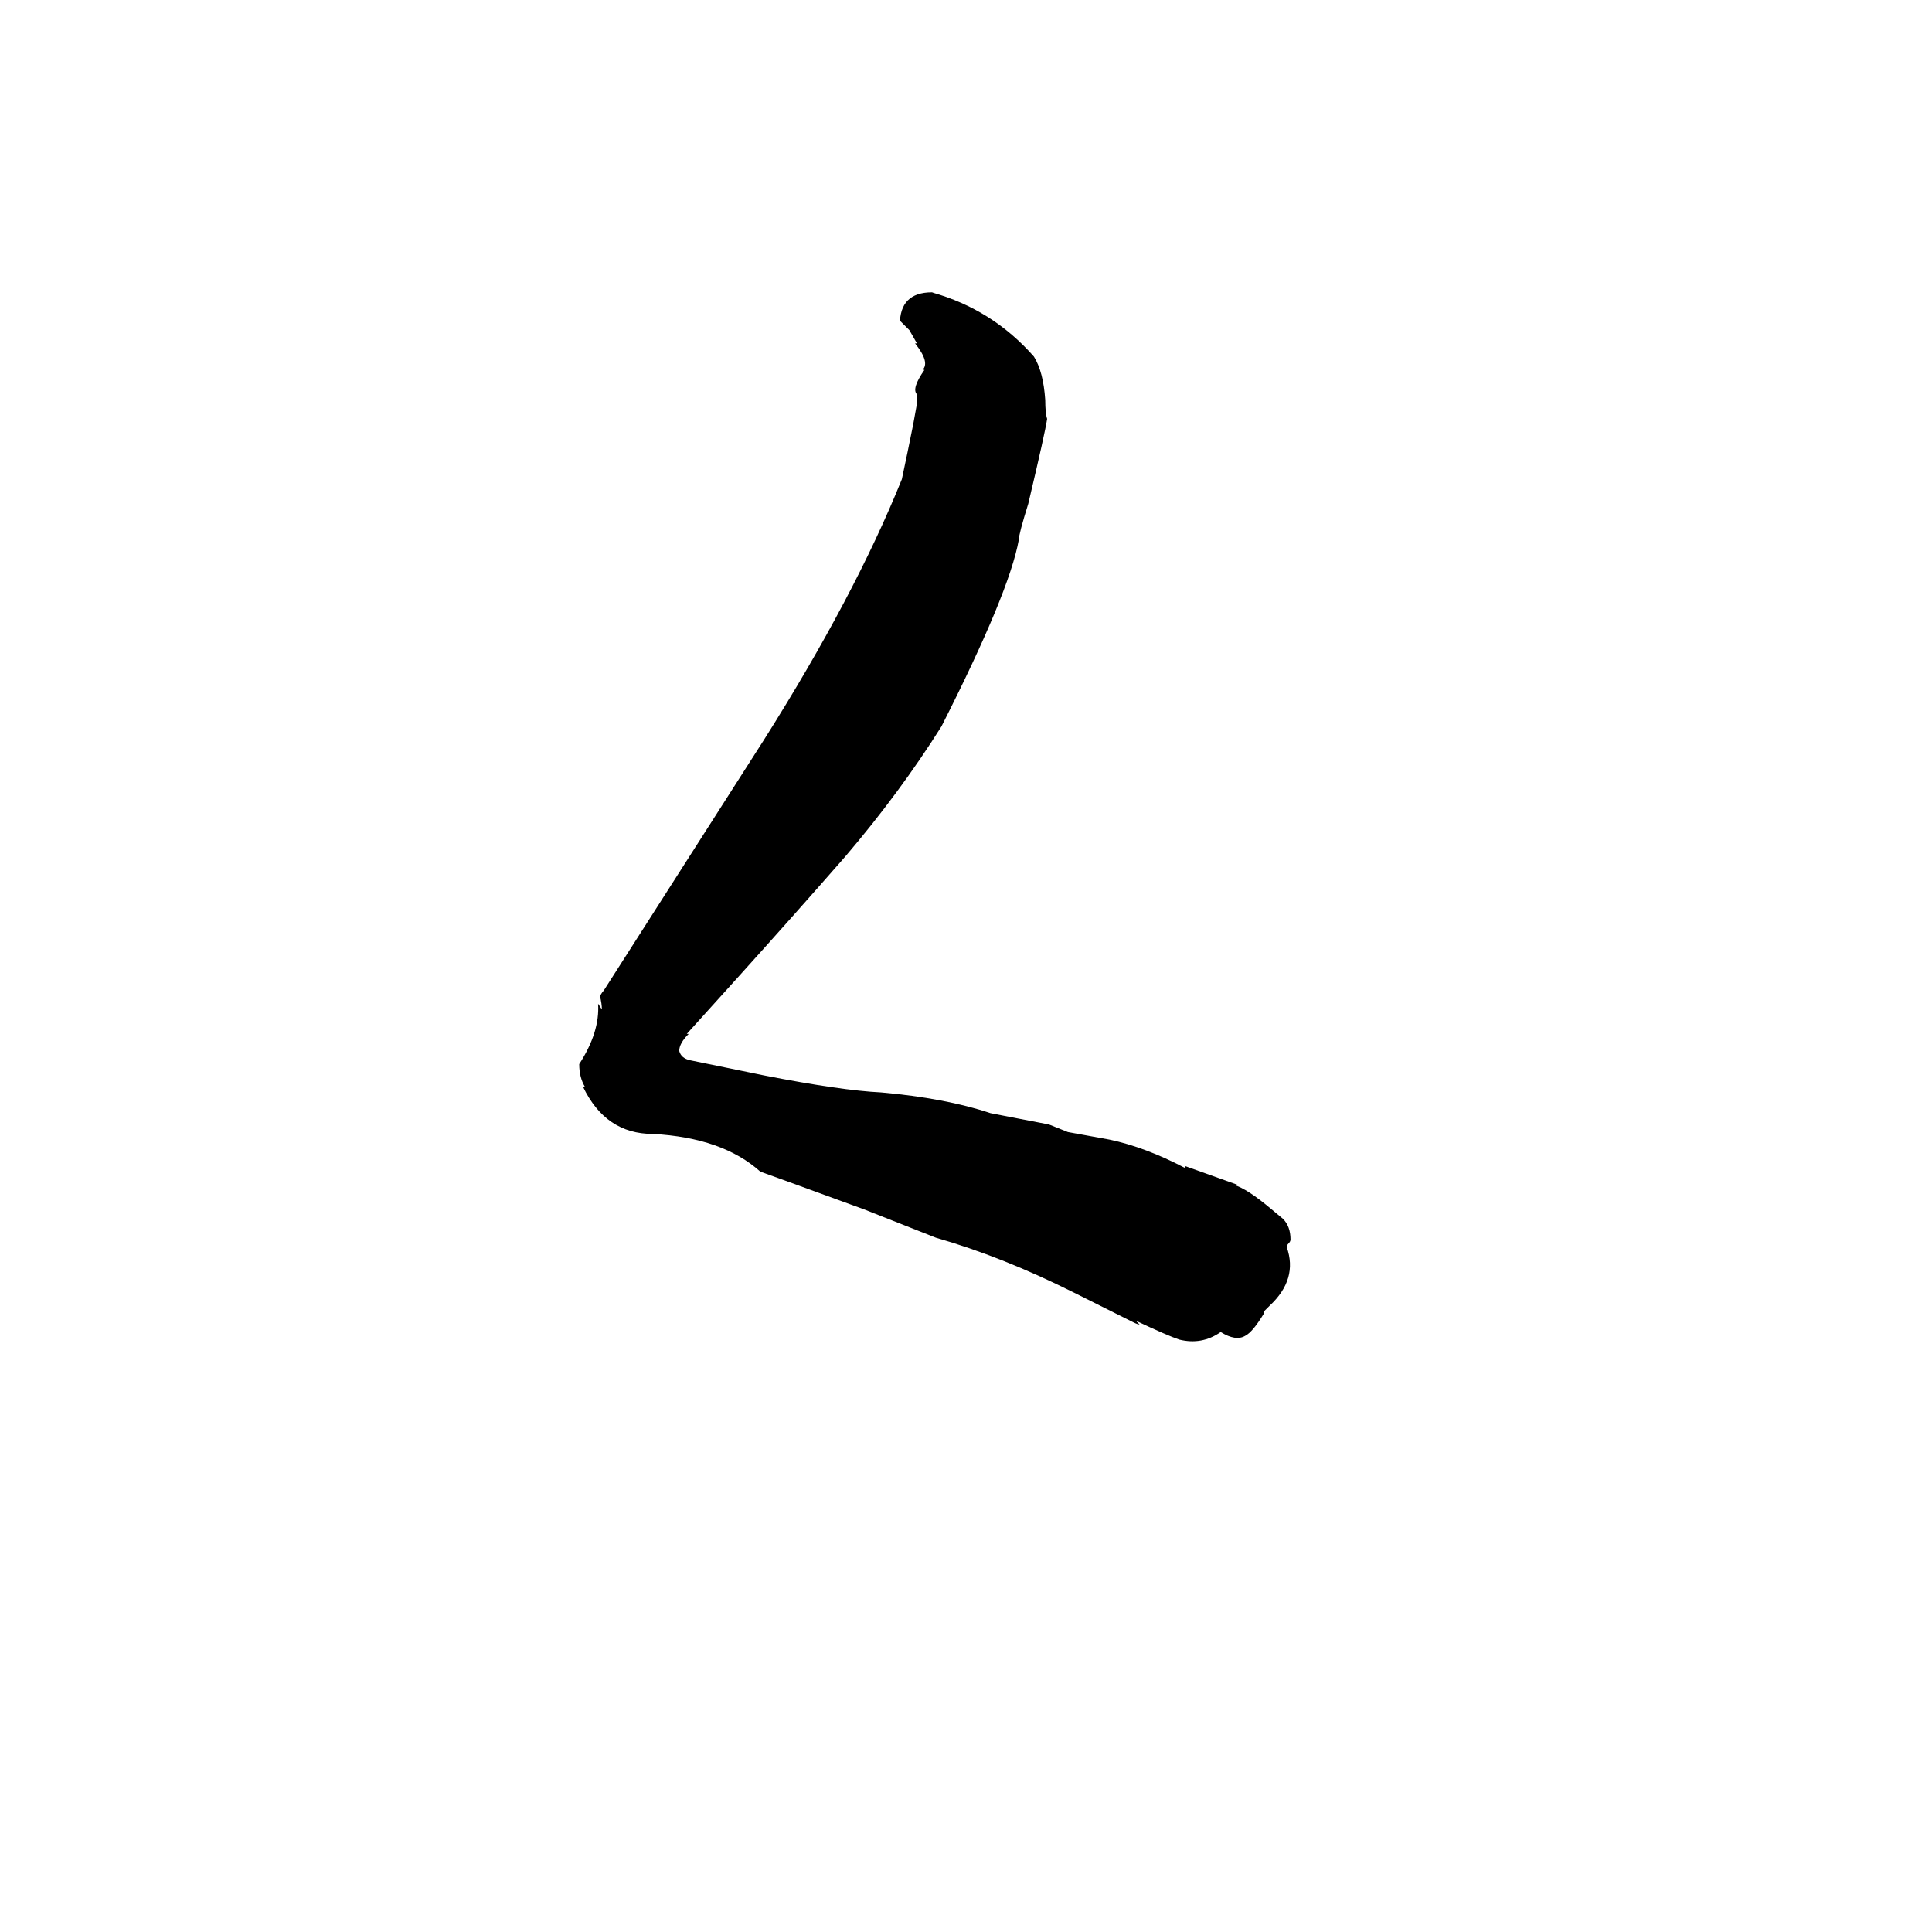 <svg xmlns="http://www.w3.org/2000/svg" viewBox="0 -800 1024 1024">
	<path fill="#000000" d="M670 -105V-104Q664 -94 660 -92Q655 -89 647 -94Q637 -87 625 -90Q619 -92 602 -100Q603 -99 604 -98Q603 -98 601 -99L569 -115Q531 -134 496 -144L458 -159Q406 -178 403 -179Q383 -197 346 -199Q321 -199 309 -224H310Q307 -229 307 -236Q318 -253 317 -268L319 -265Q319 -268 318 -272Q319 -274 320 -275L405 -408Q453 -484 478 -546Q481 -560 484 -575L486 -586V-591Q483 -594 490 -604H489Q493 -608 485 -618H486L482 -625Q480 -627 477 -630Q478 -646 496 -645H494Q526 -636 548 -611Q553 -603 554 -588Q554 -581 555 -578Q554 -571 545 -533Q540 -517 540 -514Q535 -486 499 -415Q477 -380 448 -346Q420 -314 392 -283L364 -252H365Q360 -247 360 -243Q361 -239 366 -238L405 -230Q446 -222 467 -221Q501 -218 525 -210L556 -204Q561 -202 566 -200L588 -196Q607 -192 628 -181V-182Q642 -177 656 -172H654Q661 -170 674 -159L680 -154Q684 -150 684 -143Q684 -142 683 -141Q682 -140 682 -139Q688 -122 673 -108Z"/>
</svg>